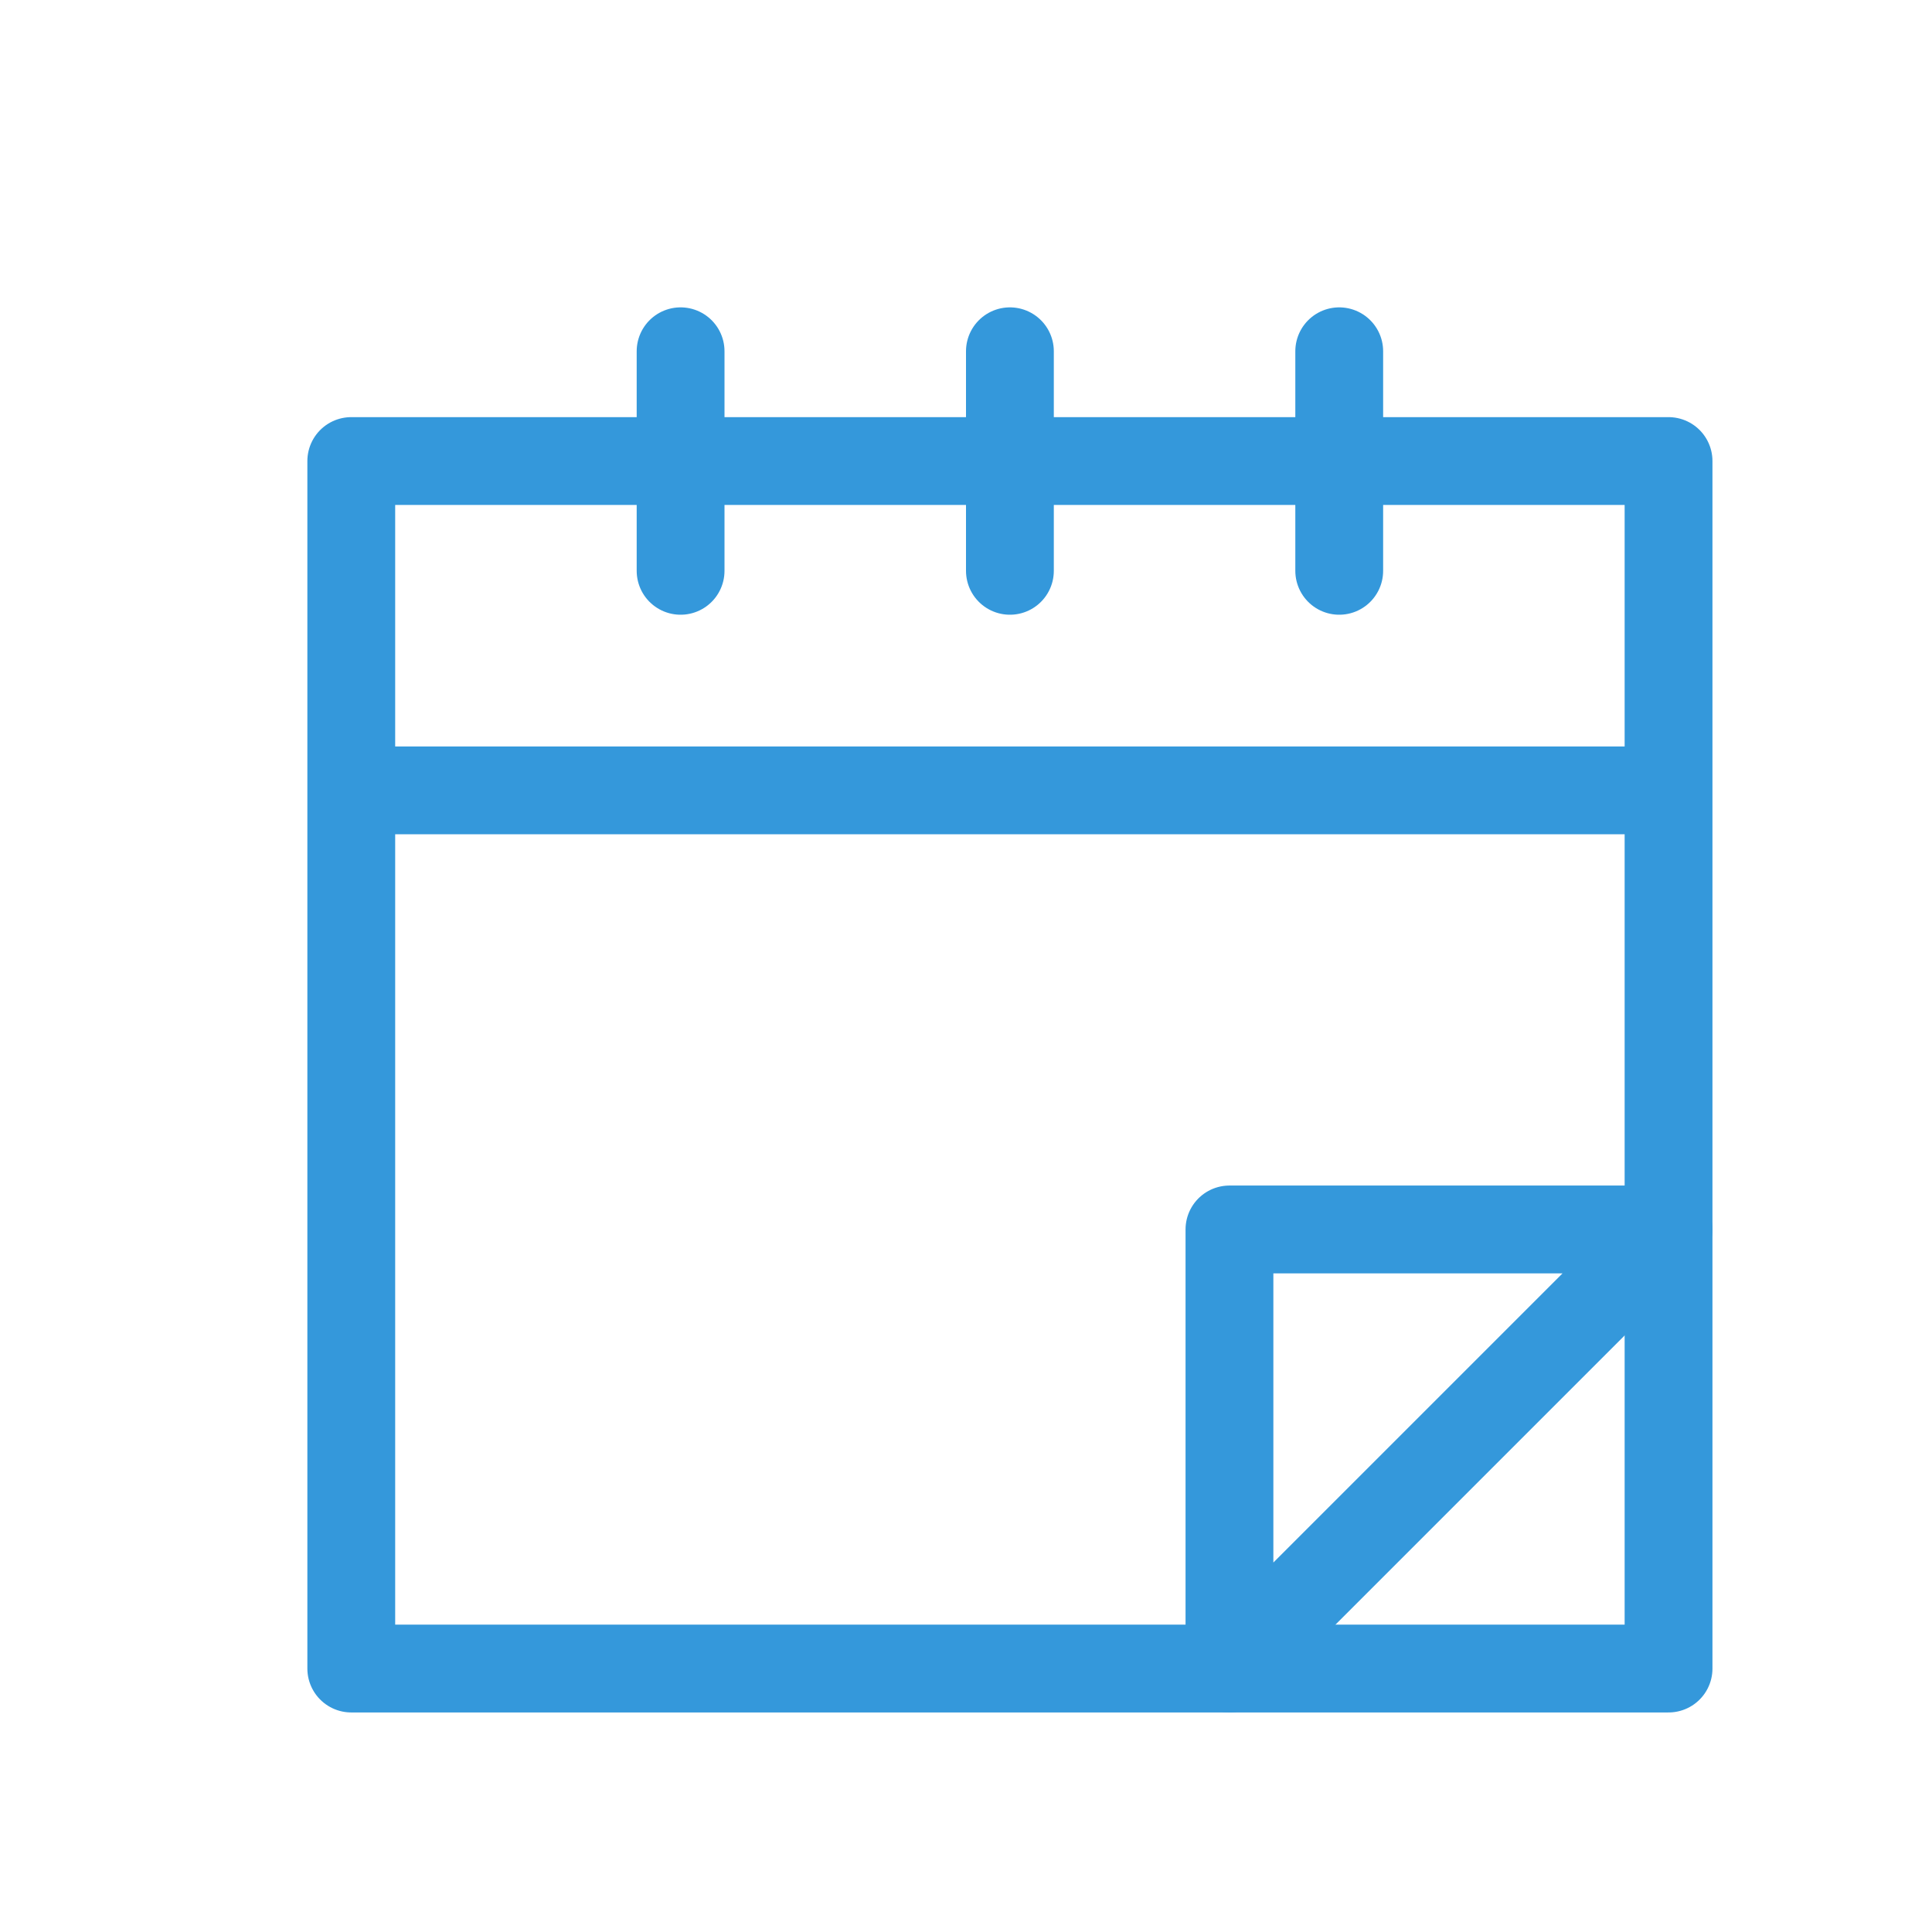 <?xml version="1.0" encoding="utf-8"?><svg width="22" height="22" fill="none" xmlns="http://www.w3.org/2000/svg" viewBox="0 0 22 22"><path d="M19 5.25H4V19h15V5.25zM4 9h15M7.75 6.5V4M11.5 6.5V4M15.25 6.5V4" stroke="#3498DB" stroke-linecap="round" stroke-linejoin="round"/><path d="M14 19v-5h5l-5 5z" stroke="#3498DB" stroke-linecap="round" stroke-linejoin="round"/></svg>